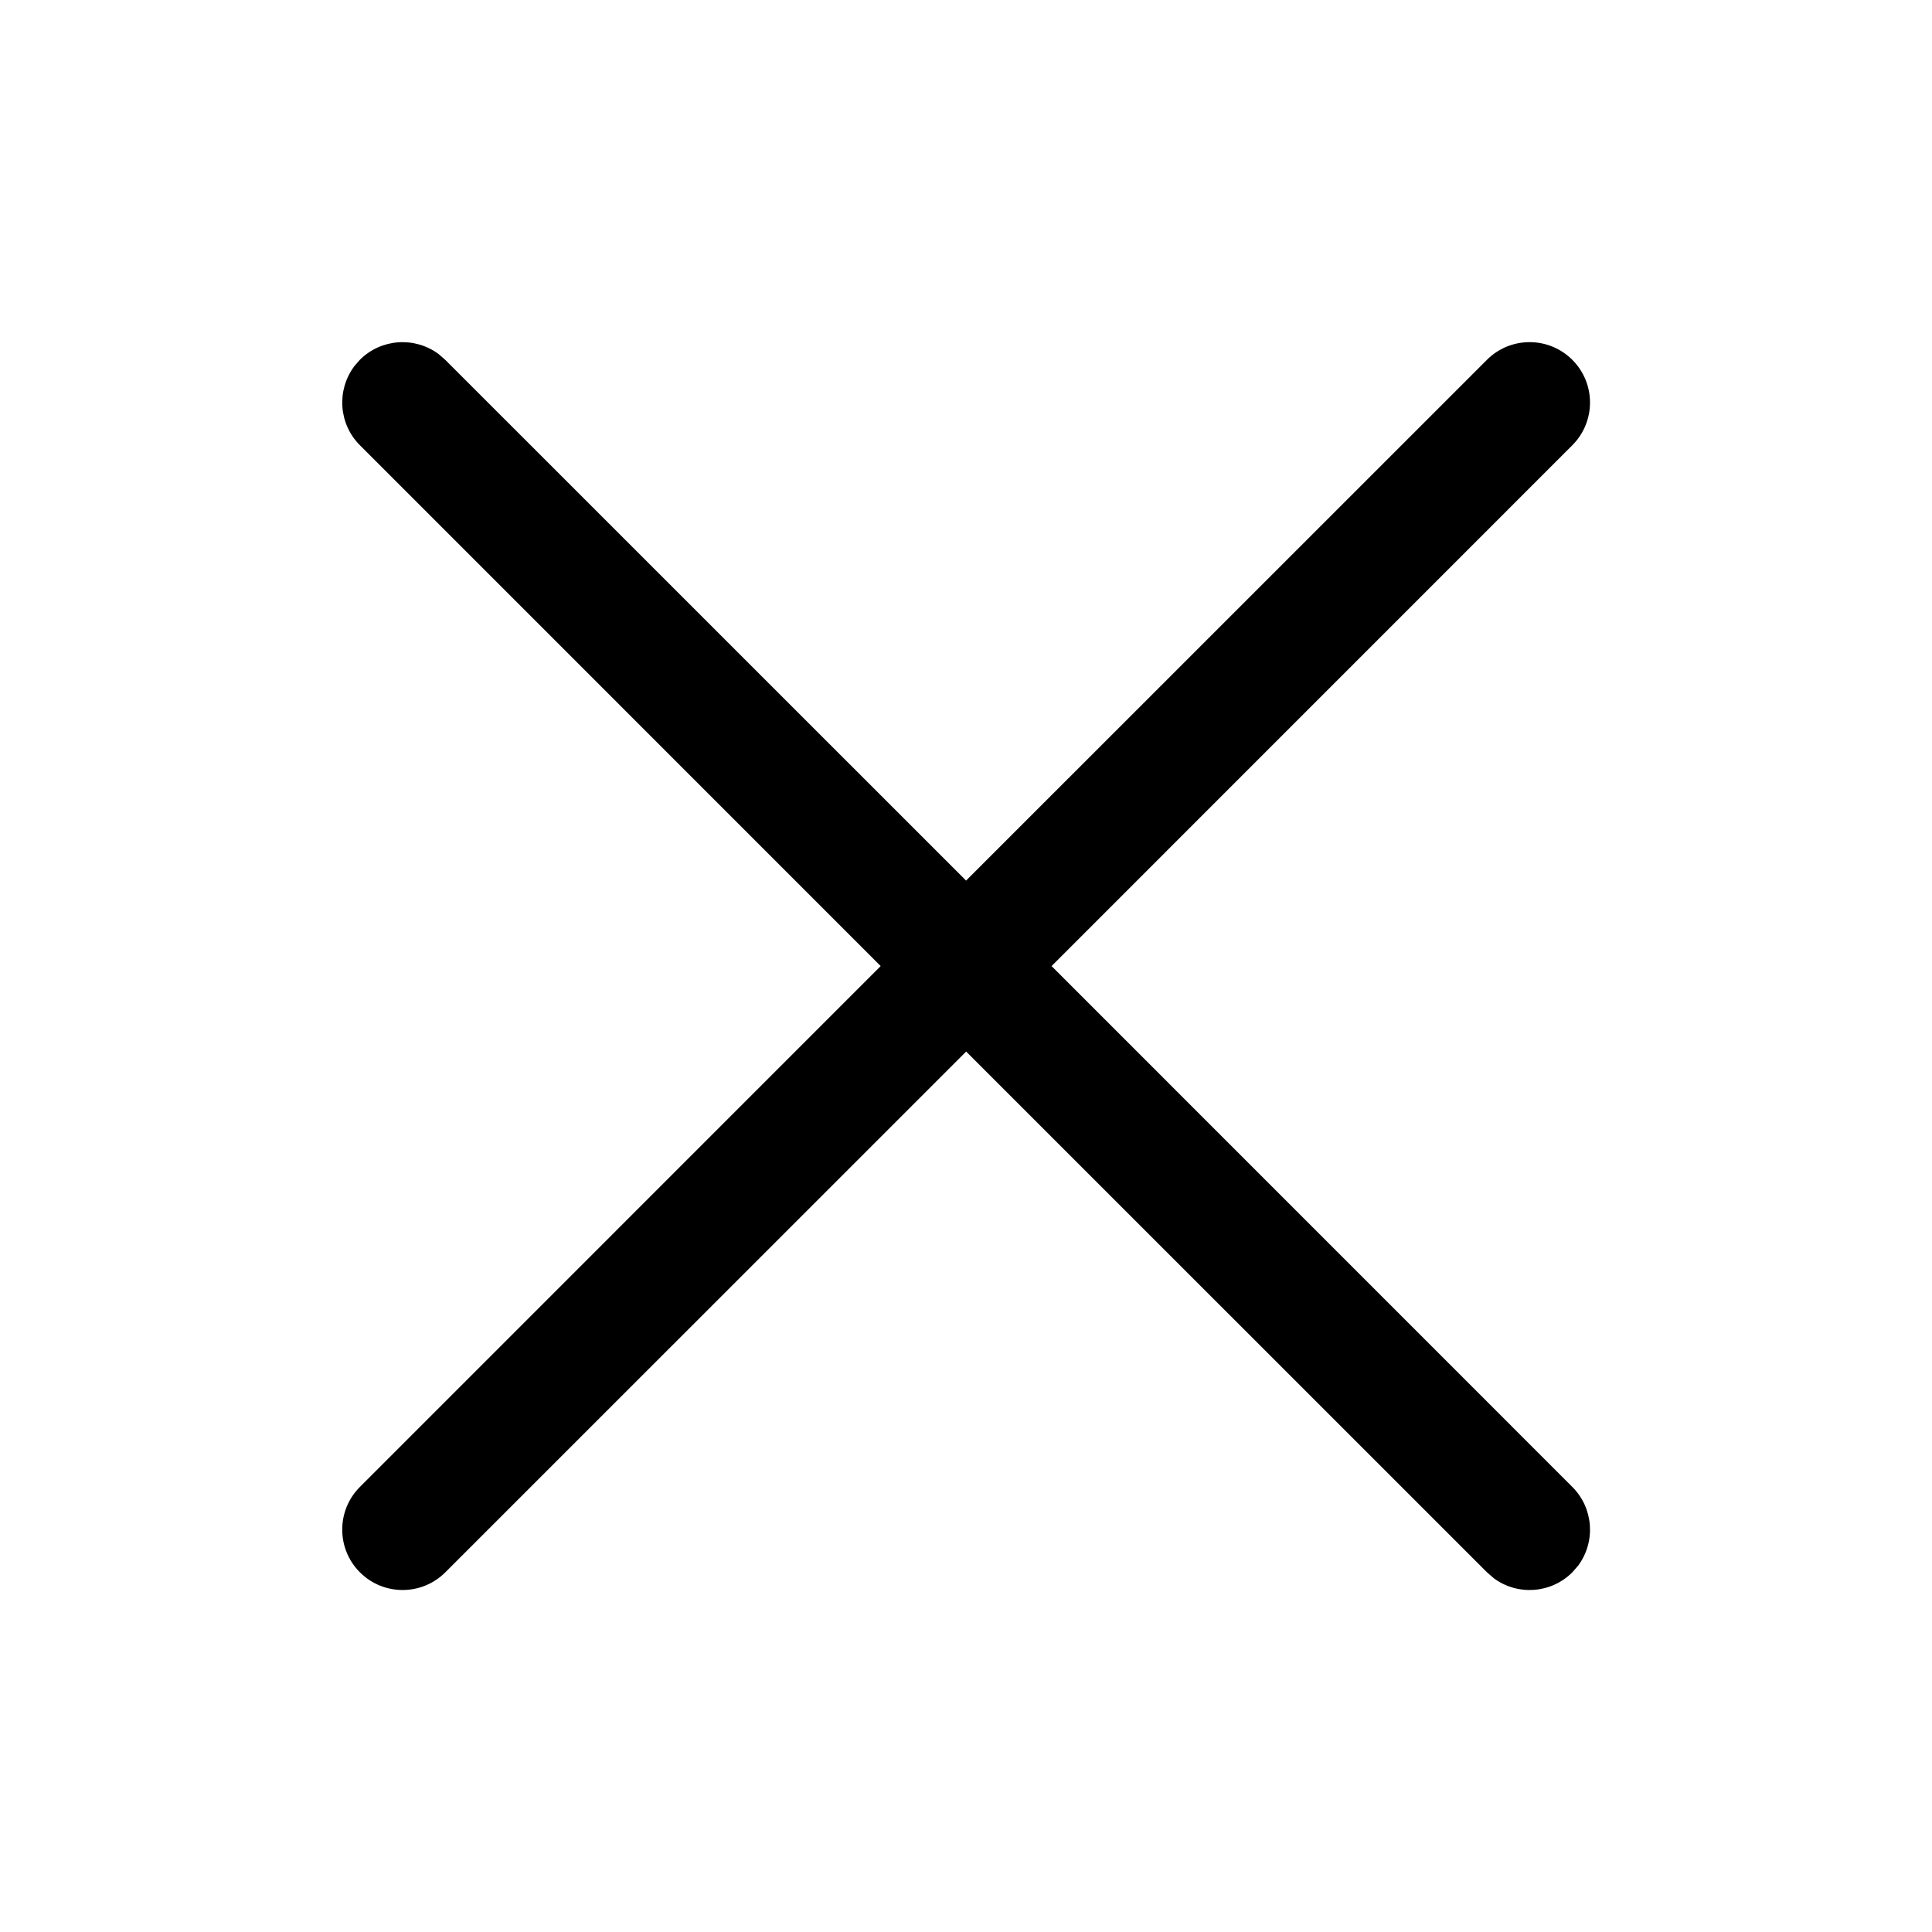 <!-- Generated by IcoMoon.io -->
<svg version="1.1" xmlns="http://www.w3.org/2000/svg" width="24" height="24" viewBox="0 0 24 24">
<title>ic_dismiss_24_regular</title>
<path d="M4.397 4.554l0.073-0.084c0.266-0.266 0.683-0.29 0.977-0.073l0.084 0.073 6.47 6.469 6.47-6.469c0.293-0.293 0.768-0.293 1.061 0s0.293 0.768 0 1.061l-6.469 6.47 6.469 6.47c0.266 0.266 0.291 0.683 0.073 0.977l-0.073 0.084c-0.266 0.266-0.683 0.291-0.976 0.073l-0.084-0.073-6.47-6.469-6.47 6.469c-0.293 0.293-0.768 0.293-1.061 0s-0.293-0.768 0-1.061l6.469-6.47-6.469-6.47c-0.266-0.266-0.29-0.683-0.073-0.977v0z"></path>
</svg>
